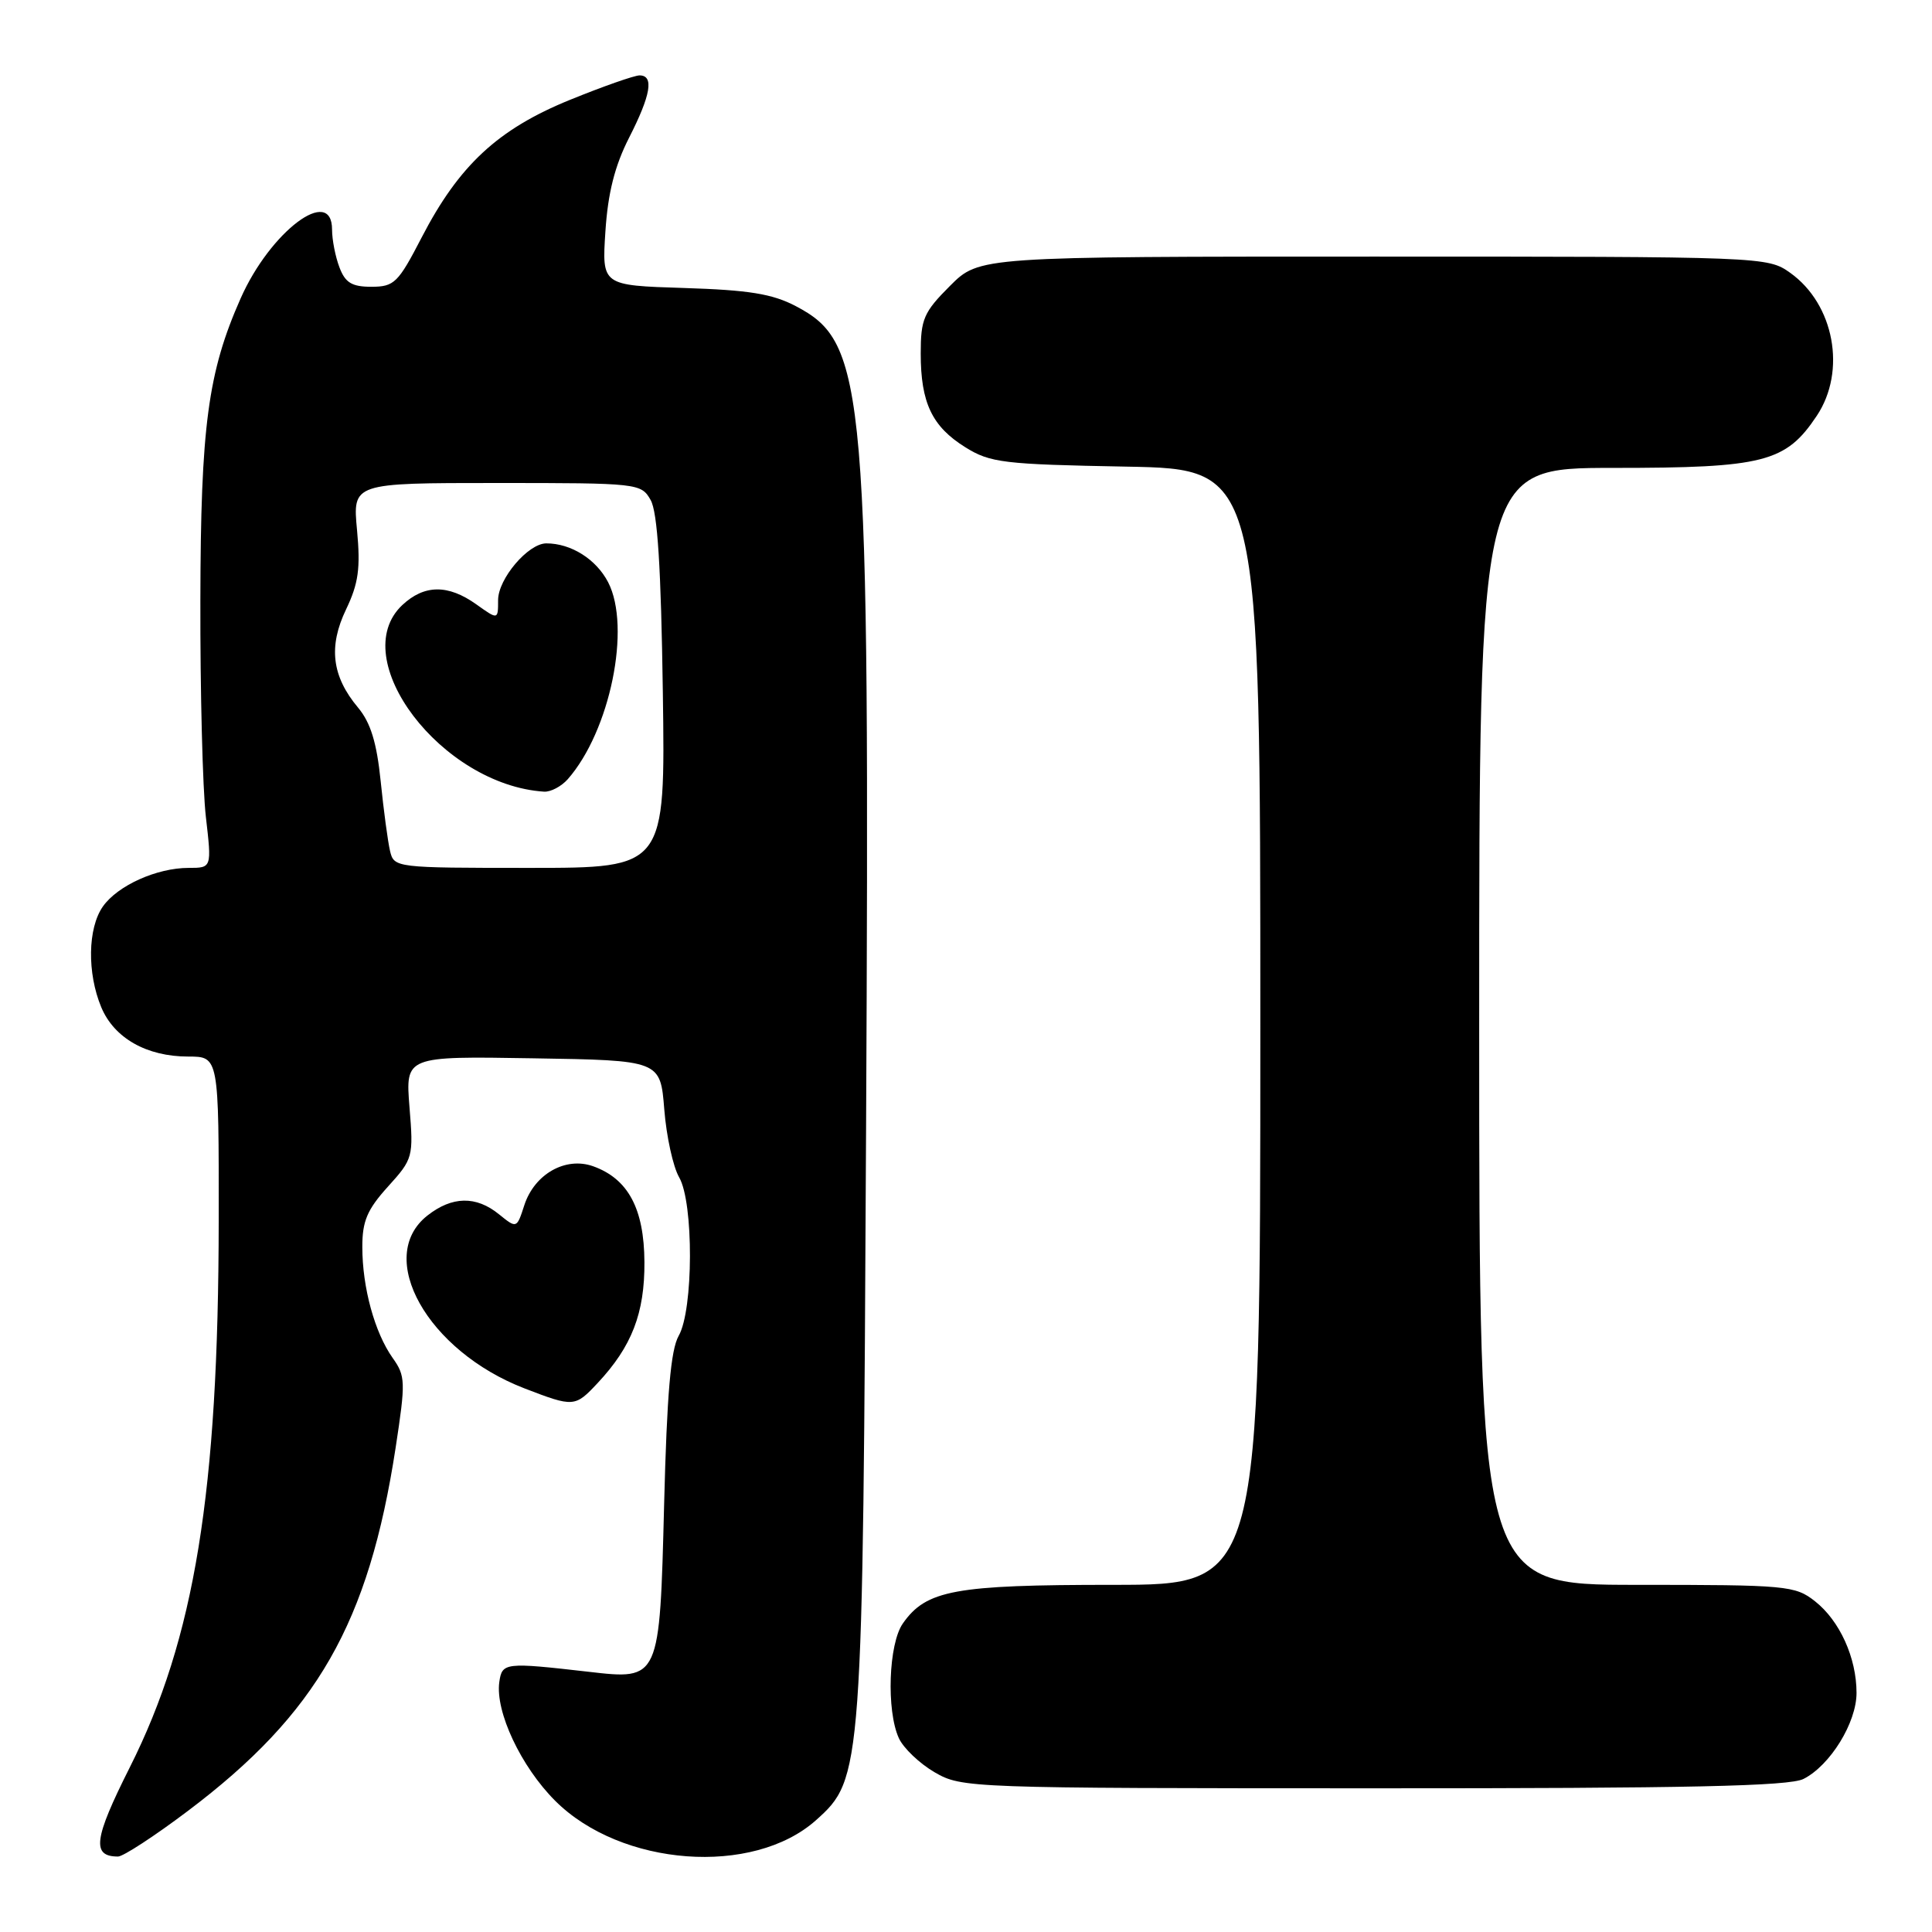 <?xml version="1.0" encoding="UTF-8" standalone="no"?>
<!DOCTYPE svg PUBLIC "-//W3C//DTD SVG 1.1//EN" "http://www.w3.org/Graphics/SVG/1.1/DTD/svg11.dtd" >
<svg xmlns="http://www.w3.org/2000/svg" xmlns:xlink="http://www.w3.org/1999/xlink" version="1.1" viewBox="0 0 256 256">
 <g >
 <path fill="currentColor"
d=" M 24.88 239.97 C 42.00 227.07 48.85 215.10 52.42 191.85 C 53.76 183.07 53.74 182.34 52.02 179.92 C 49.65 176.57 48.01 170.60 48.01 165.25 C 48.00 161.82 48.65 160.28 51.40 157.24 C 54.73 153.56 54.80 153.32 54.26 146.71 C 53.72 139.95 53.72 139.95 70.61 140.23 C 87.50 140.50 87.50 140.50 88.02 147.00 C 88.30 150.57 89.19 154.62 89.99 156.00 C 91.93 159.35 91.89 173.58 89.93 177.00 C 88.88 178.84 88.37 184.70 88.00 199.33 C 87.41 222.64 87.42 222.61 78.00 221.52 C 66.90 220.25 66.53 220.29 66.16 222.88 C 65.61 226.80 69.03 234.08 73.56 238.61 C 82.29 247.34 99.78 248.64 108.13 241.18 C 114.28 235.68 114.33 234.95 114.76 149.50 C 115.25 50.82 114.79 45.47 105.44 40.56 C 102.33 38.93 99.21 38.43 90.62 38.16 C 79.75 37.82 79.75 37.82 80.22 30.66 C 80.55 25.58 81.46 21.98 83.34 18.28 C 86.25 12.58 86.68 10.00 84.75 9.99 C 84.06 9.99 79.90 11.45 75.50 13.24 C 65.97 17.12 60.82 21.91 55.88 31.45 C 52.76 37.48 52.25 37.99 49.23 38.00 C 46.63 38.00 45.75 37.47 44.98 35.43 C 44.44 34.02 44.00 31.77 44.00 30.43 C 44.00 24.50 35.81 30.65 31.88 39.55 C 27.55 49.32 26.59 56.51 26.55 79.50 C 26.52 91.60 26.85 104.54 27.28 108.25 C 28.06 115.00 28.06 115.00 25.00 115.00 C 20.77 115.00 15.58 117.34 13.63 120.12 C 11.62 122.99 11.53 128.94 13.42 133.47 C 15.13 137.56 19.44 140.00 24.95 140.00 C 29.00 140.00 29.00 140.00 28.98 161.75 C 28.95 197.72 25.80 217.09 17.19 234.20 C 12.42 243.68 12.12 246.00 15.64 246.00 C 16.32 246.00 20.48 243.29 24.88 239.97 Z  M 238.97 235.72 C 242.51 233.93 246.00 228.27 246.00 224.32 C 246.00 219.66 243.77 214.75 240.49 212.17 C 237.86 210.10 236.75 210.00 216.87 210.00 C 196.00 210.00 196.00 210.00 196.00 136.00 C 196.00 62.00 196.00 62.00 213.75 62.00 C 233.73 62.00 236.62 61.26 240.73 55.10 C 244.69 49.17 243.05 40.31 237.21 36.15 C 234.21 34.02 233.79 34.00 181.98 34.00 C 129.76 34.00 129.76 34.00 125.88 37.88 C 122.39 41.37 122.00 42.28 122.00 46.84 C 122.00 53.38 123.50 56.52 127.92 59.27 C 131.21 61.32 132.96 61.53 149.25 61.83 C 167.00 62.16 167.00 62.16 167.00 136.08 C 167.00 210.00 167.00 210.00 147.47 210.00 C 126.47 210.00 122.73 210.69 119.63 215.12 C 117.74 217.82 117.43 226.65 119.10 230.31 C 119.70 231.63 121.84 233.67 123.85 234.84 C 127.45 236.92 128.31 236.95 182.00 236.96 C 223.63 236.97 237.08 236.68 238.97 235.72 Z  M 79.20 183.25 C 83.72 178.42 85.43 174.00 85.39 167.23 C 85.35 160.14 83.23 156.19 78.58 154.53 C 74.94 153.24 70.83 155.56 69.48 159.68 C 68.47 162.80 68.47 162.80 66.12 160.90 C 63.08 158.43 59.91 158.49 56.63 161.07 C 49.65 166.57 56.64 179.01 69.50 183.97 C 76.02 186.48 76.19 186.47 79.20 183.25 Z  M 51.68 112.75 C 51.39 111.51 50.83 107.35 50.44 103.50 C 49.92 98.40 49.11 95.76 47.45 93.77 C 43.97 89.62 43.49 85.68 45.86 80.74 C 47.50 77.31 47.78 75.30 47.31 70.25 C 46.72 64.00 46.72 64.00 65.83 64.00 C 84.59 64.00 84.95 64.04 86.21 66.25 C 87.13 67.85 87.59 75.17 87.83 91.75 C 88.16 115.00 88.16 115.00 70.19 115.00 C 52.38 115.00 52.21 114.98 51.68 112.75 Z  M 75.23 103.25 C 80.84 96.87 83.66 83.11 80.58 77.15 C 78.99 74.09 75.67 72.00 72.39 72.00 C 69.99 72.00 66.00 76.69 66.00 79.52 C 66.00 82.14 66.00 82.14 63.10 80.07 C 59.36 77.41 56.22 77.45 53.31 80.17 C 45.77 87.26 58.50 104.02 72.10 104.90 C 72.97 104.95 74.38 104.21 75.23 103.25 Z "/>
</g>
</svg>